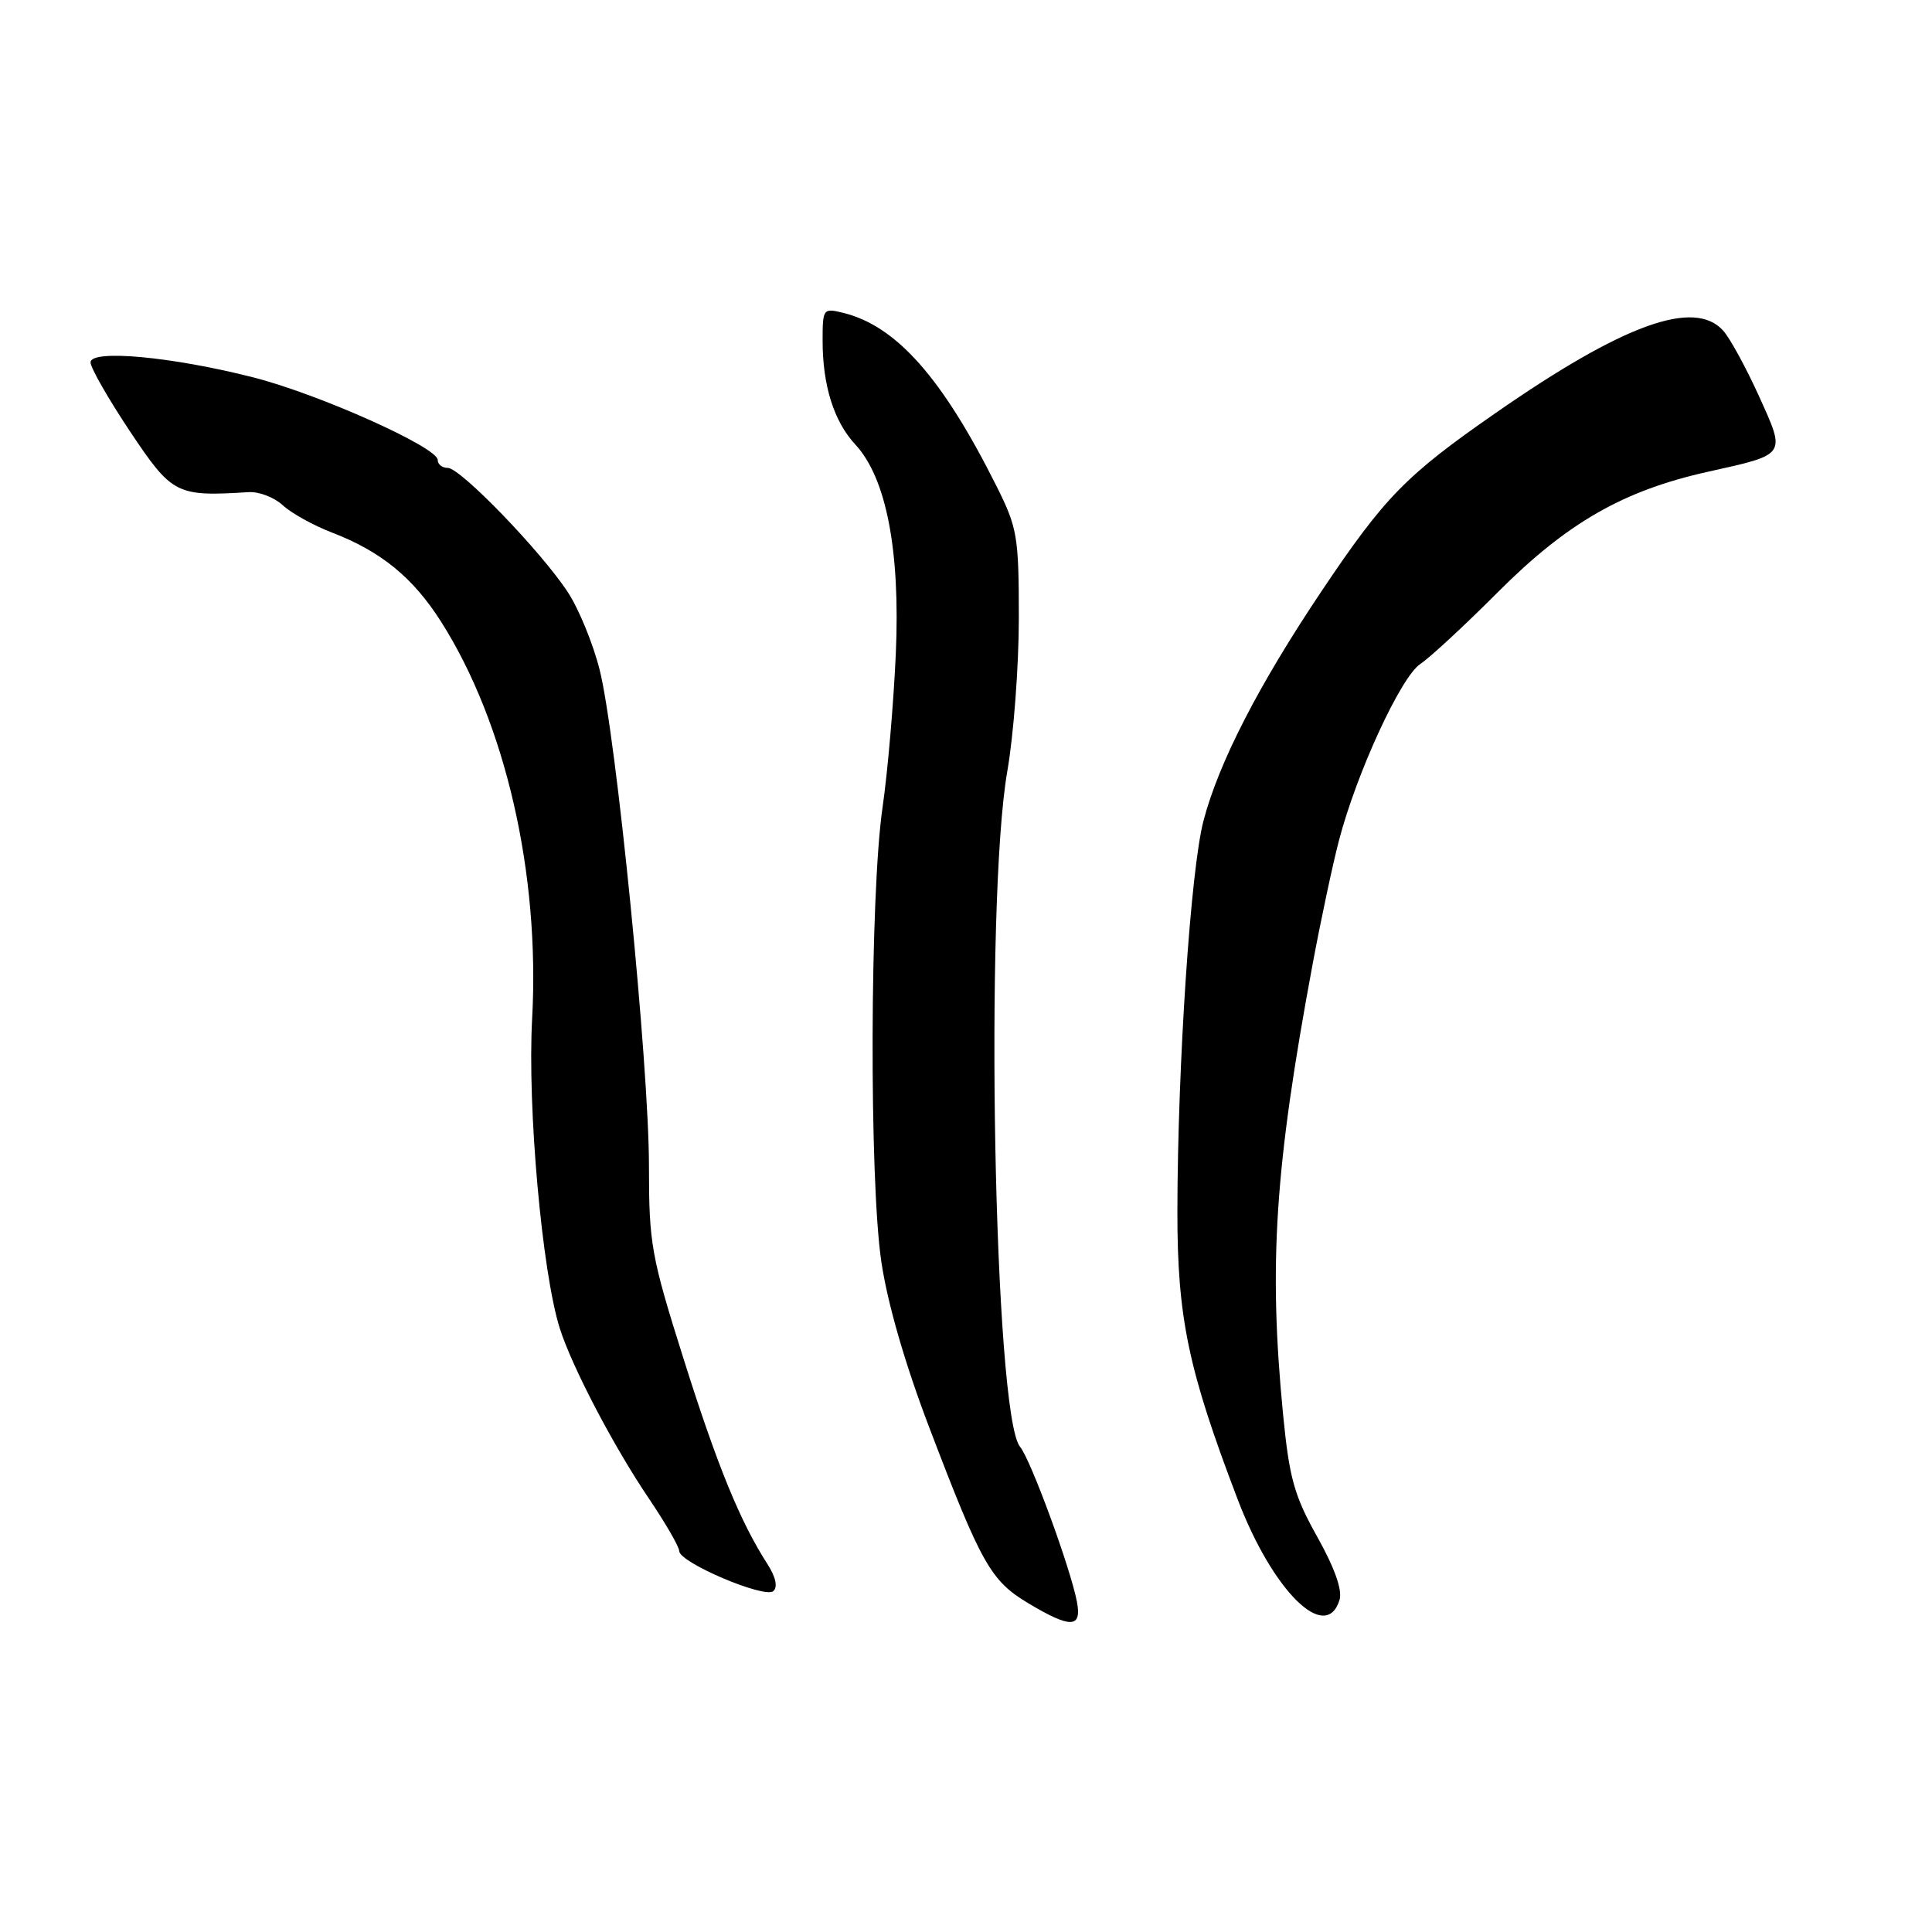 <?xml version="1.0" encoding="UTF-8" standalone="no"?>
<!DOCTYPE svg PUBLIC "-//W3C//DTD SVG 1.1//EN" "http://www.w3.org/Graphics/SVG/1.1/DTD/svg11.dtd" >
<svg xmlns="http://www.w3.org/2000/svg" xmlns:xlink="http://www.w3.org/1999/xlink" version="1.1" viewBox="0 0 256 256">
 <g >
 <path fill="currentColor"
d=" M 142.70 212.25 C 141.85 207.78 136.57 193.39 135.16 191.70 C 131.71 187.54 130.44 119.55 133.48 102.15 C 134.31 97.39 135.00 88.28 135.00 81.91 C 135.00 71.07 134.81 69.94 132.04 64.41 C 124.88 50.09 118.79 43.20 111.75 41.46 C 109.07 40.80 109.00 40.89 109.00 45.15 C 109.00 51.10 110.50 55.85 113.35 58.92 C 117.44 63.34 119.30 72.96 118.70 86.61 C 118.41 93.15 117.62 102.33 116.94 107.00 C 115.27 118.50 115.16 156.22 116.78 167.17 C 117.59 172.67 119.91 180.71 123.14 189.17 C 130.04 207.27 131.27 209.45 136.24 212.43 C 141.87 215.80 143.37 215.76 142.70 212.25 Z  M 177.49 212.02 C 177.90 210.73 176.88 207.82 174.55 203.65 C 171.48 198.17 170.84 195.86 170.01 187.38 C 168.08 167.49 168.92 154.70 173.91 127.86 C 175.00 122.00 176.58 114.58 177.42 111.36 C 179.77 102.38 185.63 89.68 188.20 87.98 C 189.47 87.14 194.11 82.84 198.52 78.42 C 207.67 69.26 215.11 65.00 226.31 62.51 C 236.82 60.17 236.66 60.41 233.05 52.44 C 231.34 48.67 229.21 44.78 228.32 43.80 C 224.49 39.56 215.09 42.97 198.20 54.71 C 186.28 62.98 183.49 65.84 175.12 78.32 C 166.79 90.74 161.49 101.05 159.47 108.75 C 157.76 115.27 156.04 141.12 156.01 160.54 C 156.00 174.62 157.44 181.50 164.00 198.68 C 168.64 210.84 175.67 217.78 177.49 212.02 Z  M 101.68 207.23 C 98.08 201.65 95.00 194.11 90.56 180.00 C 86.28 166.45 85.99 164.78 85.99 154.50 C 85.99 141.12 81.63 97.24 79.44 88.69 C 78.58 85.28 76.70 80.70 75.26 78.50 C 71.78 73.15 61.02 62.00 59.34 62.00 C 58.60 62.00 58.00 61.53 58.00 60.95 C 58.00 59.27 42.21 52.20 33.54 50.00 C 22.75 47.25 12.00 46.27 12.00 48.02 C 12.00 48.74 14.36 52.86 17.23 57.17 C 22.83 65.54 23.35 65.81 32.97 65.21 C 34.33 65.13 36.35 65.91 37.47 66.95 C 38.59 67.99 41.52 69.62 44.00 70.57 C 50.49 73.07 54.72 76.52 58.44 82.37 C 66.99 95.83 71.56 115.75 70.51 135.00 C 69.87 146.73 71.82 168.54 74.17 176.00 C 75.78 181.08 81.27 191.59 85.94 198.50 C 88.17 201.80 90.00 204.96 90.00 205.52 C 90.00 207.04 101.32 211.85 102.47 210.83 C 103.08 210.28 102.79 208.96 101.68 207.23 Z "/>
</g>
</svg>